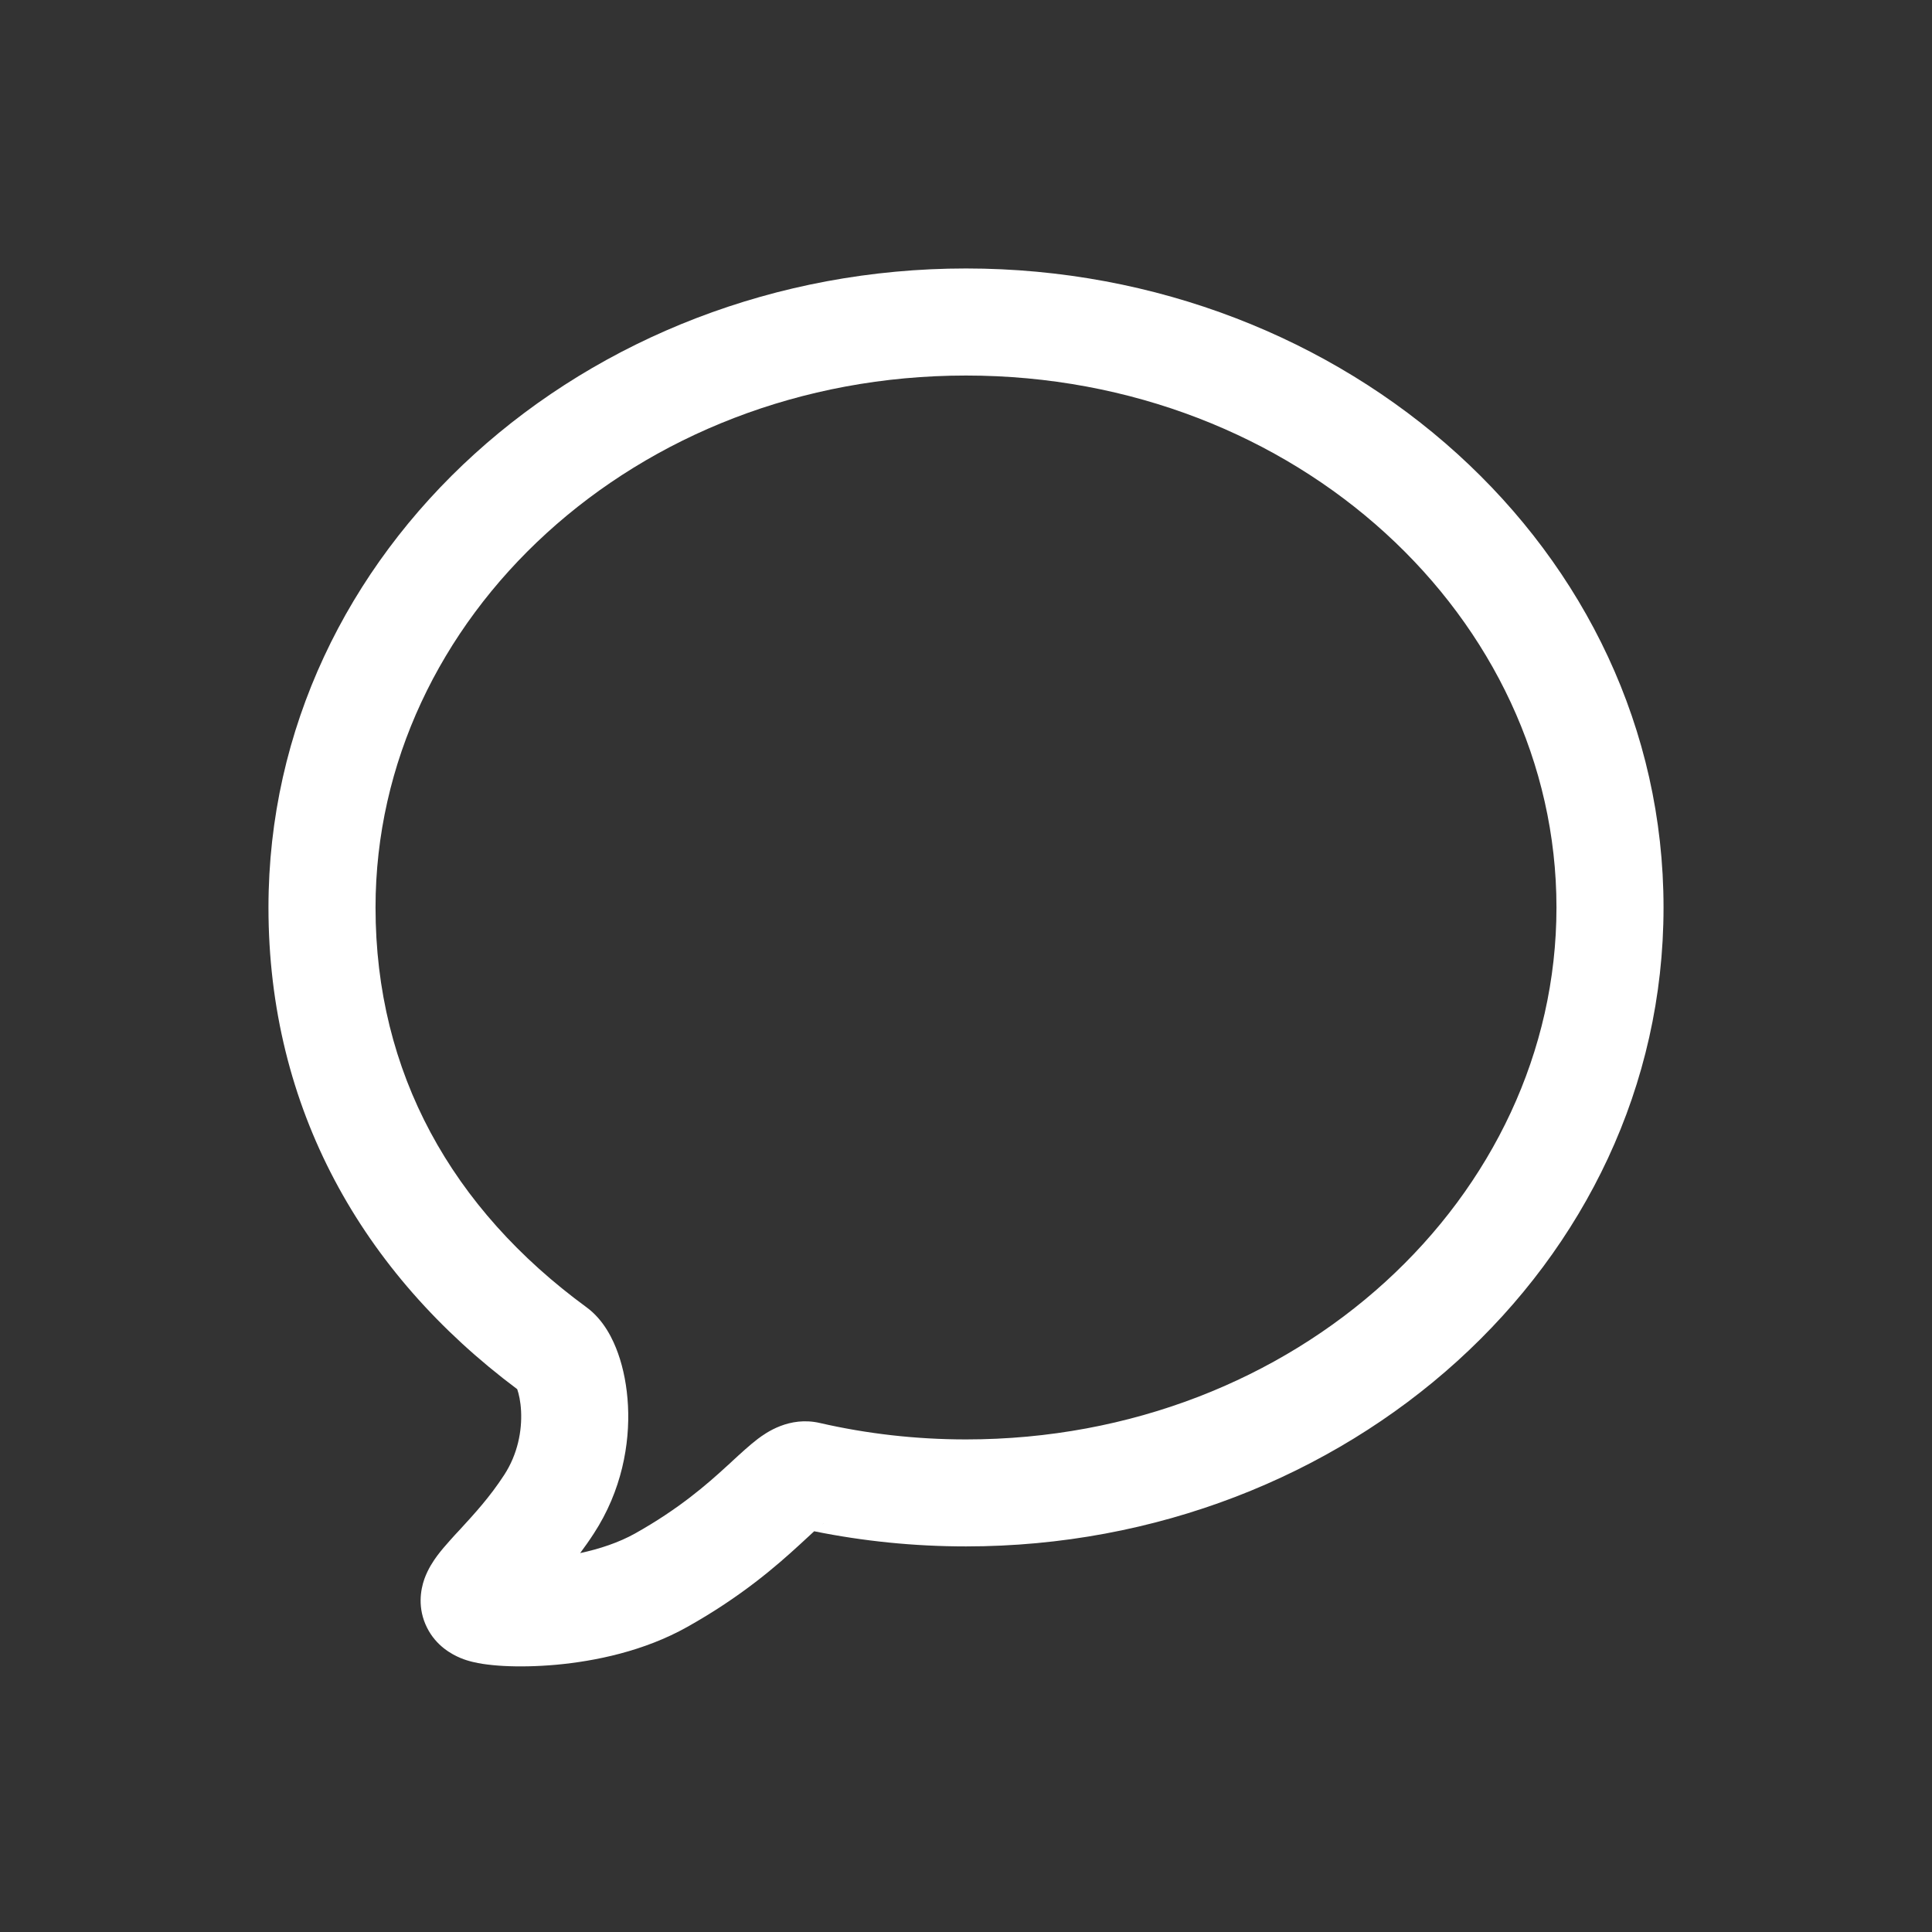 <svg width="24" height="24" viewBox="0 0 24 24" fill="none" xmlns="http://www.w3.org/2000/svg">
<rect x="0" y="0" width="24" height="24" fill="#333333" stroke="none"/>
<path fill-rule="evenodd" clip-rule="evenodd" d="M12 4.665C7.888 4.665 4.665 7.682 4.665 11.273C4.665 13.329 5.615 15.016 7.284 16.238C7.505 16.399 7.618 16.645 7.677 16.81C7.746 17.003 7.789 17.227 7.801 17.463C7.825 17.936 7.725 18.516 7.376 19.051C7.321 19.136 7.264 19.216 7.207 19.293C7.45 19.241 7.687 19.162 7.888 19.05C8.434 18.744 8.782 18.44 9.034 18.208C9.054 18.191 9.074 18.172 9.095 18.152C9.196 18.059 9.312 17.952 9.413 17.875C9.513 17.8 9.804 17.589 10.185 17.677C10.765 17.81 11.373 17.881 12 17.881C16.112 17.881 19.335 14.864 19.335 11.273C19.335 7.682 16.112 4.665 12 4.665ZM6.179 19.351C6.179 19.351 6.18 19.351 6.183 19.352C6.18 19.351 6.179 19.351 6.179 19.351ZM6.495 20.125C6.493 20.127 6.492 20.128 6.492 20.128C6.492 20.128 6.493 20.127 6.495 20.125ZM3.335 11.273C3.335 6.831 7.276 3.335 12 3.335C16.724 3.335 20.665 6.831 20.665 11.273C20.665 15.715 16.724 19.21 12 19.21C11.353 19.21 10.722 19.145 10.114 19.022C10.089 19.045 10.06 19.072 10.024 19.105C9.997 19.13 9.968 19.157 9.934 19.188C9.645 19.453 9.212 19.832 8.538 20.21C8.001 20.512 7.39 20.636 6.911 20.68C6.667 20.702 6.441 20.705 6.255 20.695C6.163 20.69 6.074 20.681 5.994 20.669C5.927 20.658 5.822 20.639 5.72 20.596C5.608 20.549 5.418 20.445 5.305 20.22C5.184 19.979 5.224 19.75 5.272 19.614C5.317 19.488 5.386 19.387 5.431 19.326C5.481 19.259 5.537 19.195 5.587 19.139C5.629 19.091 5.673 19.044 5.717 18.997C5.894 18.804 6.083 18.599 6.262 18.324C6.432 18.064 6.485 17.773 6.473 17.53C6.467 17.408 6.445 17.314 6.425 17.257C6.425 17.257 6.425 17.257 6.424 17.256C4.496 15.815 3.335 13.767 3.335 11.273ZM6.407 17.216C6.407 17.216 6.409 17.218 6.411 17.224C6.408 17.219 6.407 17.216 6.407 17.216ZM10.232 18.926C10.232 18.926 10.226 18.93 10.216 18.936C10.227 18.928 10.232 18.925 10.232 18.926Z" fill="white"/>
</svg>

